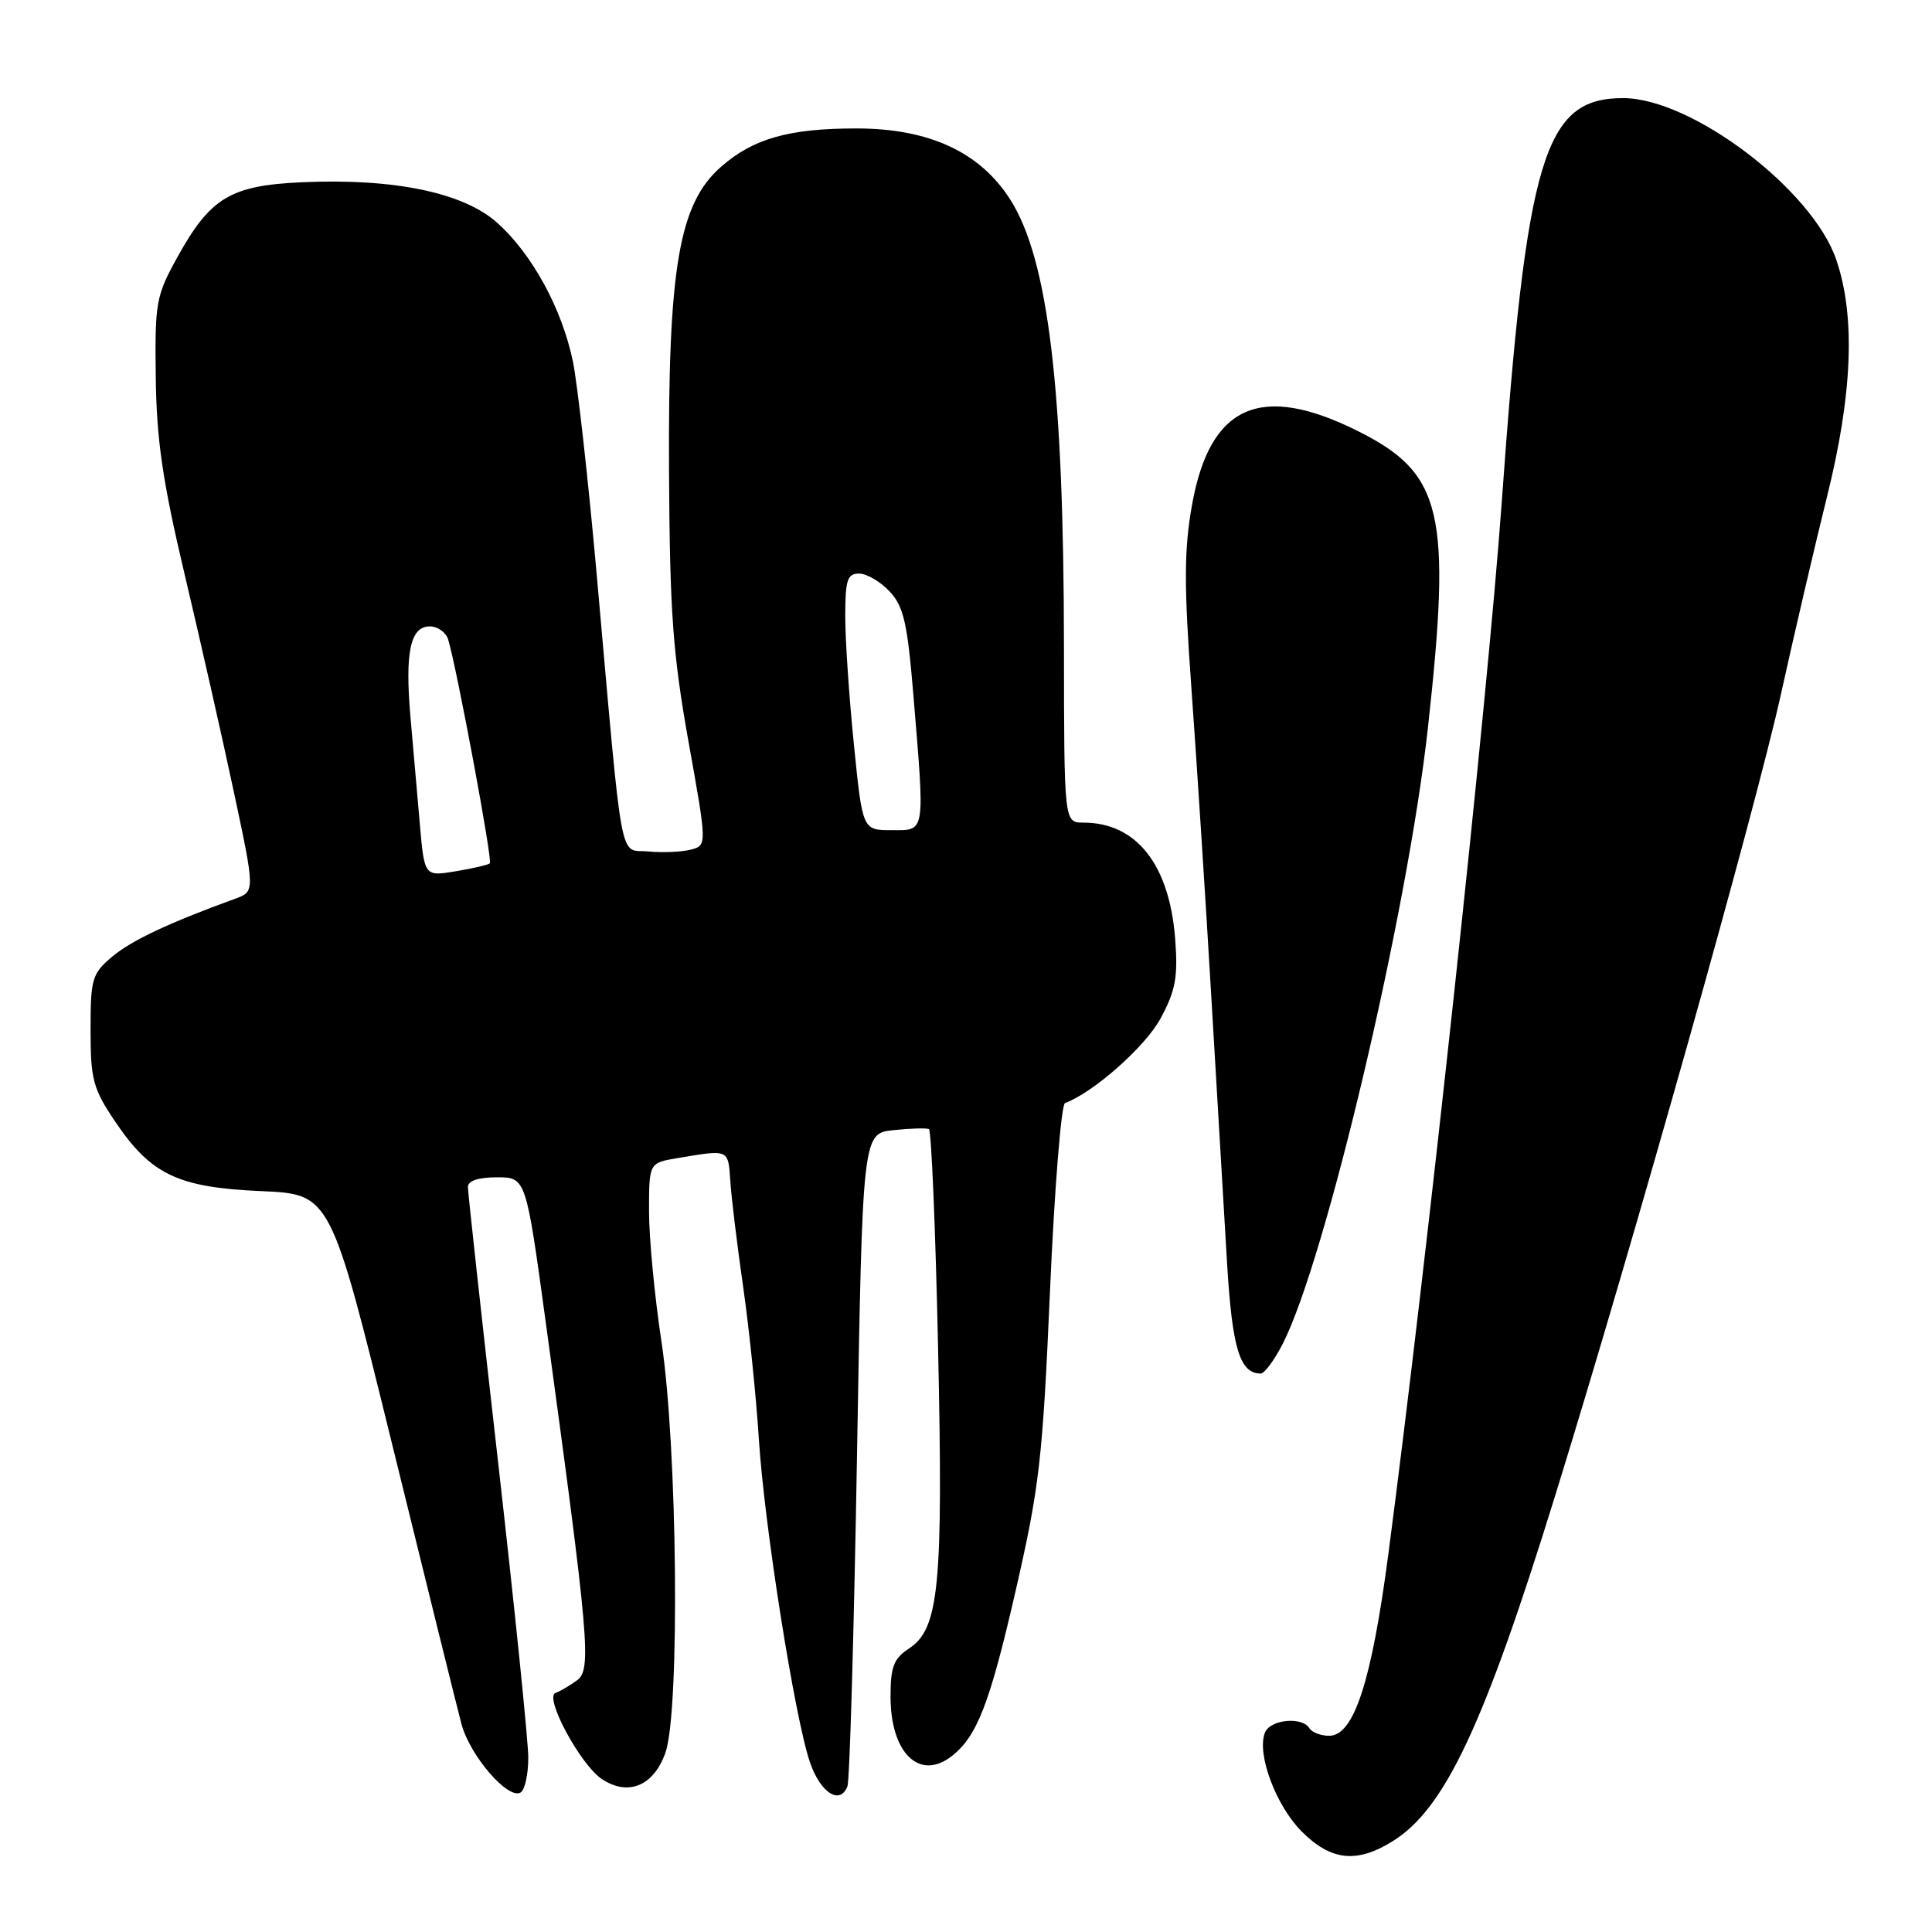 <?xml version="1.0" encoding="UTF-8" standalone="no"?>
<!DOCTYPE svg PUBLIC "-//W3C//DTD SVG 1.1//EN" "http://www.w3.org/Graphics/SVG/1.1/DTD/svg11.dtd" >
<svg xmlns="http://www.w3.org/2000/svg" xmlns:xlink="http://www.w3.org/1999/xlink" version="1.1" viewBox="0 0 256 256">
 <g >
 <path fill="currentColor"
d=" M 184.49 244.00 C 191.43 239.72 196.61 228.71 206.04 198.27 C 216.41 164.78 232.61 107.26 235.98 92.00 C 237.74 84.03 240.49 72.24 242.09 65.81 C 245.47 52.23 245.88 41.93 243.32 34.43 C 240.17 25.13 224.16 13.00 215.06 13.00 C 204.58 13.00 202.27 20.74 198.97 66.79 C 197.10 92.78 189.13 166.67 183.96 205.95 C 181.73 222.86 179.40 230.00 176.12 230.00 C 175.02 230.00 173.84 229.55 173.50 229.00 C 172.52 227.41 168.27 227.84 167.60 229.61 C 166.51 232.43 169.07 239.27 172.49 242.69 C 176.36 246.56 179.75 246.93 184.49 244.00 Z  M 70.00 232.91 C 70.00 230.72 68.20 213.10 66.00 193.75 C 63.80 174.40 62.00 157.99 62.00 157.28 C 62.00 156.46 63.38 156.00 65.84 156.00 C 69.69 156.00 69.69 156.00 72.32 175.25 C 78.08 217.42 78.41 221.23 76.46 222.65 C 75.50 223.35 74.22 224.11 73.61 224.32 C 72.07 224.87 76.89 233.82 79.74 235.73 C 83.23 238.05 86.61 236.66 88.17 232.25 C 90.11 226.77 89.77 191.70 87.64 177.72 C 86.74 171.79 86.00 164.05 86.00 160.52 C 86.00 154.09 86.00 154.09 89.75 153.46 C 96.64 152.30 96.48 152.23 96.77 156.50 C 96.91 158.70 97.68 165.00 98.47 170.50 C 99.26 176.00 100.19 185.00 100.54 190.50 C 101.25 201.98 105.32 227.74 107.34 233.56 C 108.73 237.59 111.32 239.22 112.29 236.69 C 112.59 235.91 113.16 216.13 113.56 192.73 C 114.29 150.18 114.29 150.18 118.40 149.75 C 120.65 149.51 122.77 149.45 123.09 149.62 C 123.41 149.78 123.96 162.82 124.30 178.58 C 124.99 210.18 124.44 215.83 120.43 218.45 C 118.42 219.77 118.00 220.87 118.00 224.80 C 118.00 232.27 121.81 236.01 126.08 232.72 C 129.45 230.11 131.14 225.77 134.53 210.99 C 137.74 197.02 138.15 193.44 139.13 171.07 C 139.72 157.56 140.62 146.35 141.12 146.16 C 144.91 144.76 151.79 138.66 153.79 134.93 C 155.77 131.26 156.10 129.47 155.72 124.45 C 154.97 114.57 150.59 109.00 143.55 109.00 C 141.00 109.00 141.00 109.00 140.98 85.75 C 140.96 51.51 138.91 34.40 133.88 26.47 C 129.88 20.16 123.11 17.02 113.50 17.02 C 104.55 17.01 99.80 18.36 95.53 22.11 C 89.95 27.01 88.51 35.49 88.65 62.50 C 88.75 81.14 89.15 86.61 91.23 98.27 C 93.70 112.04 93.70 112.04 91.49 112.59 C 90.27 112.90 87.75 113.00 85.89 112.82 C 81.97 112.45 82.61 115.94 79.04 75.83 C 77.92 63.36 76.51 50.76 75.90 47.83 C 74.44 40.88 70.54 33.72 65.93 29.56 C 61.46 25.52 52.23 23.60 39.99 24.15 C 30.53 24.58 27.87 26.19 23.50 34.08 C 20.67 39.20 20.51 40.08 20.64 50.00 C 20.74 58.27 21.55 63.79 24.44 76.00 C 26.46 84.53 29.40 97.49 30.96 104.81 C 33.80 118.13 33.80 118.13 31.15 119.09 C 22.33 122.30 17.42 124.62 14.88 126.75 C 12.19 129.02 12.00 129.66 12.00 136.48 C 12.00 143.05 12.32 144.25 15.25 148.60 C 19.99 155.64 23.57 157.35 34.61 157.83 C 43.81 158.23 43.81 158.23 51.96 191.37 C 56.44 209.59 60.57 226.26 61.14 228.42 C 62.26 232.64 67.34 238.53 68.99 237.51 C 69.55 237.16 70.00 235.09 70.00 232.91 Z  M 169.97 178.06 C 175.67 166.89 186.49 120.98 189.20 96.50 C 192.36 67.88 191.15 62.73 179.93 57.12 C 167.04 50.68 160.31 53.67 157.95 66.90 C 156.89 72.85 156.87 77.41 157.88 91.36 C 158.56 100.78 159.74 119.07 160.50 132.00 C 161.26 144.93 162.20 160.82 162.59 167.33 C 163.27 178.68 164.28 182.00 167.05 182.00 C 167.55 182.00 168.86 180.23 169.97 178.06 Z  M 55.62 109.07 C 55.28 105.18 54.72 98.86 54.39 95.01 C 53.64 86.43 54.37 83.00 56.95 83.00 C 58.00 83.00 59.10 83.79 59.39 84.75 C 60.57 88.72 65.29 114.05 64.91 114.39 C 64.68 114.60 62.64 115.08 60.37 115.45 C 56.23 116.14 56.23 116.14 55.62 109.07 Z  M 113.15 98.69 C 112.52 92.47 112.00 84.82 112.00 81.69 C 112.00 76.85 112.27 76.00 113.83 76.00 C 114.83 76.00 116.65 77.06 117.87 78.36 C 119.74 80.35 120.23 82.50 121.03 92.11 C 122.56 110.66 122.67 110.00 118.15 110.00 C 114.29 110.00 114.29 110.00 113.15 98.69 Z "/>
</g>
</svg>